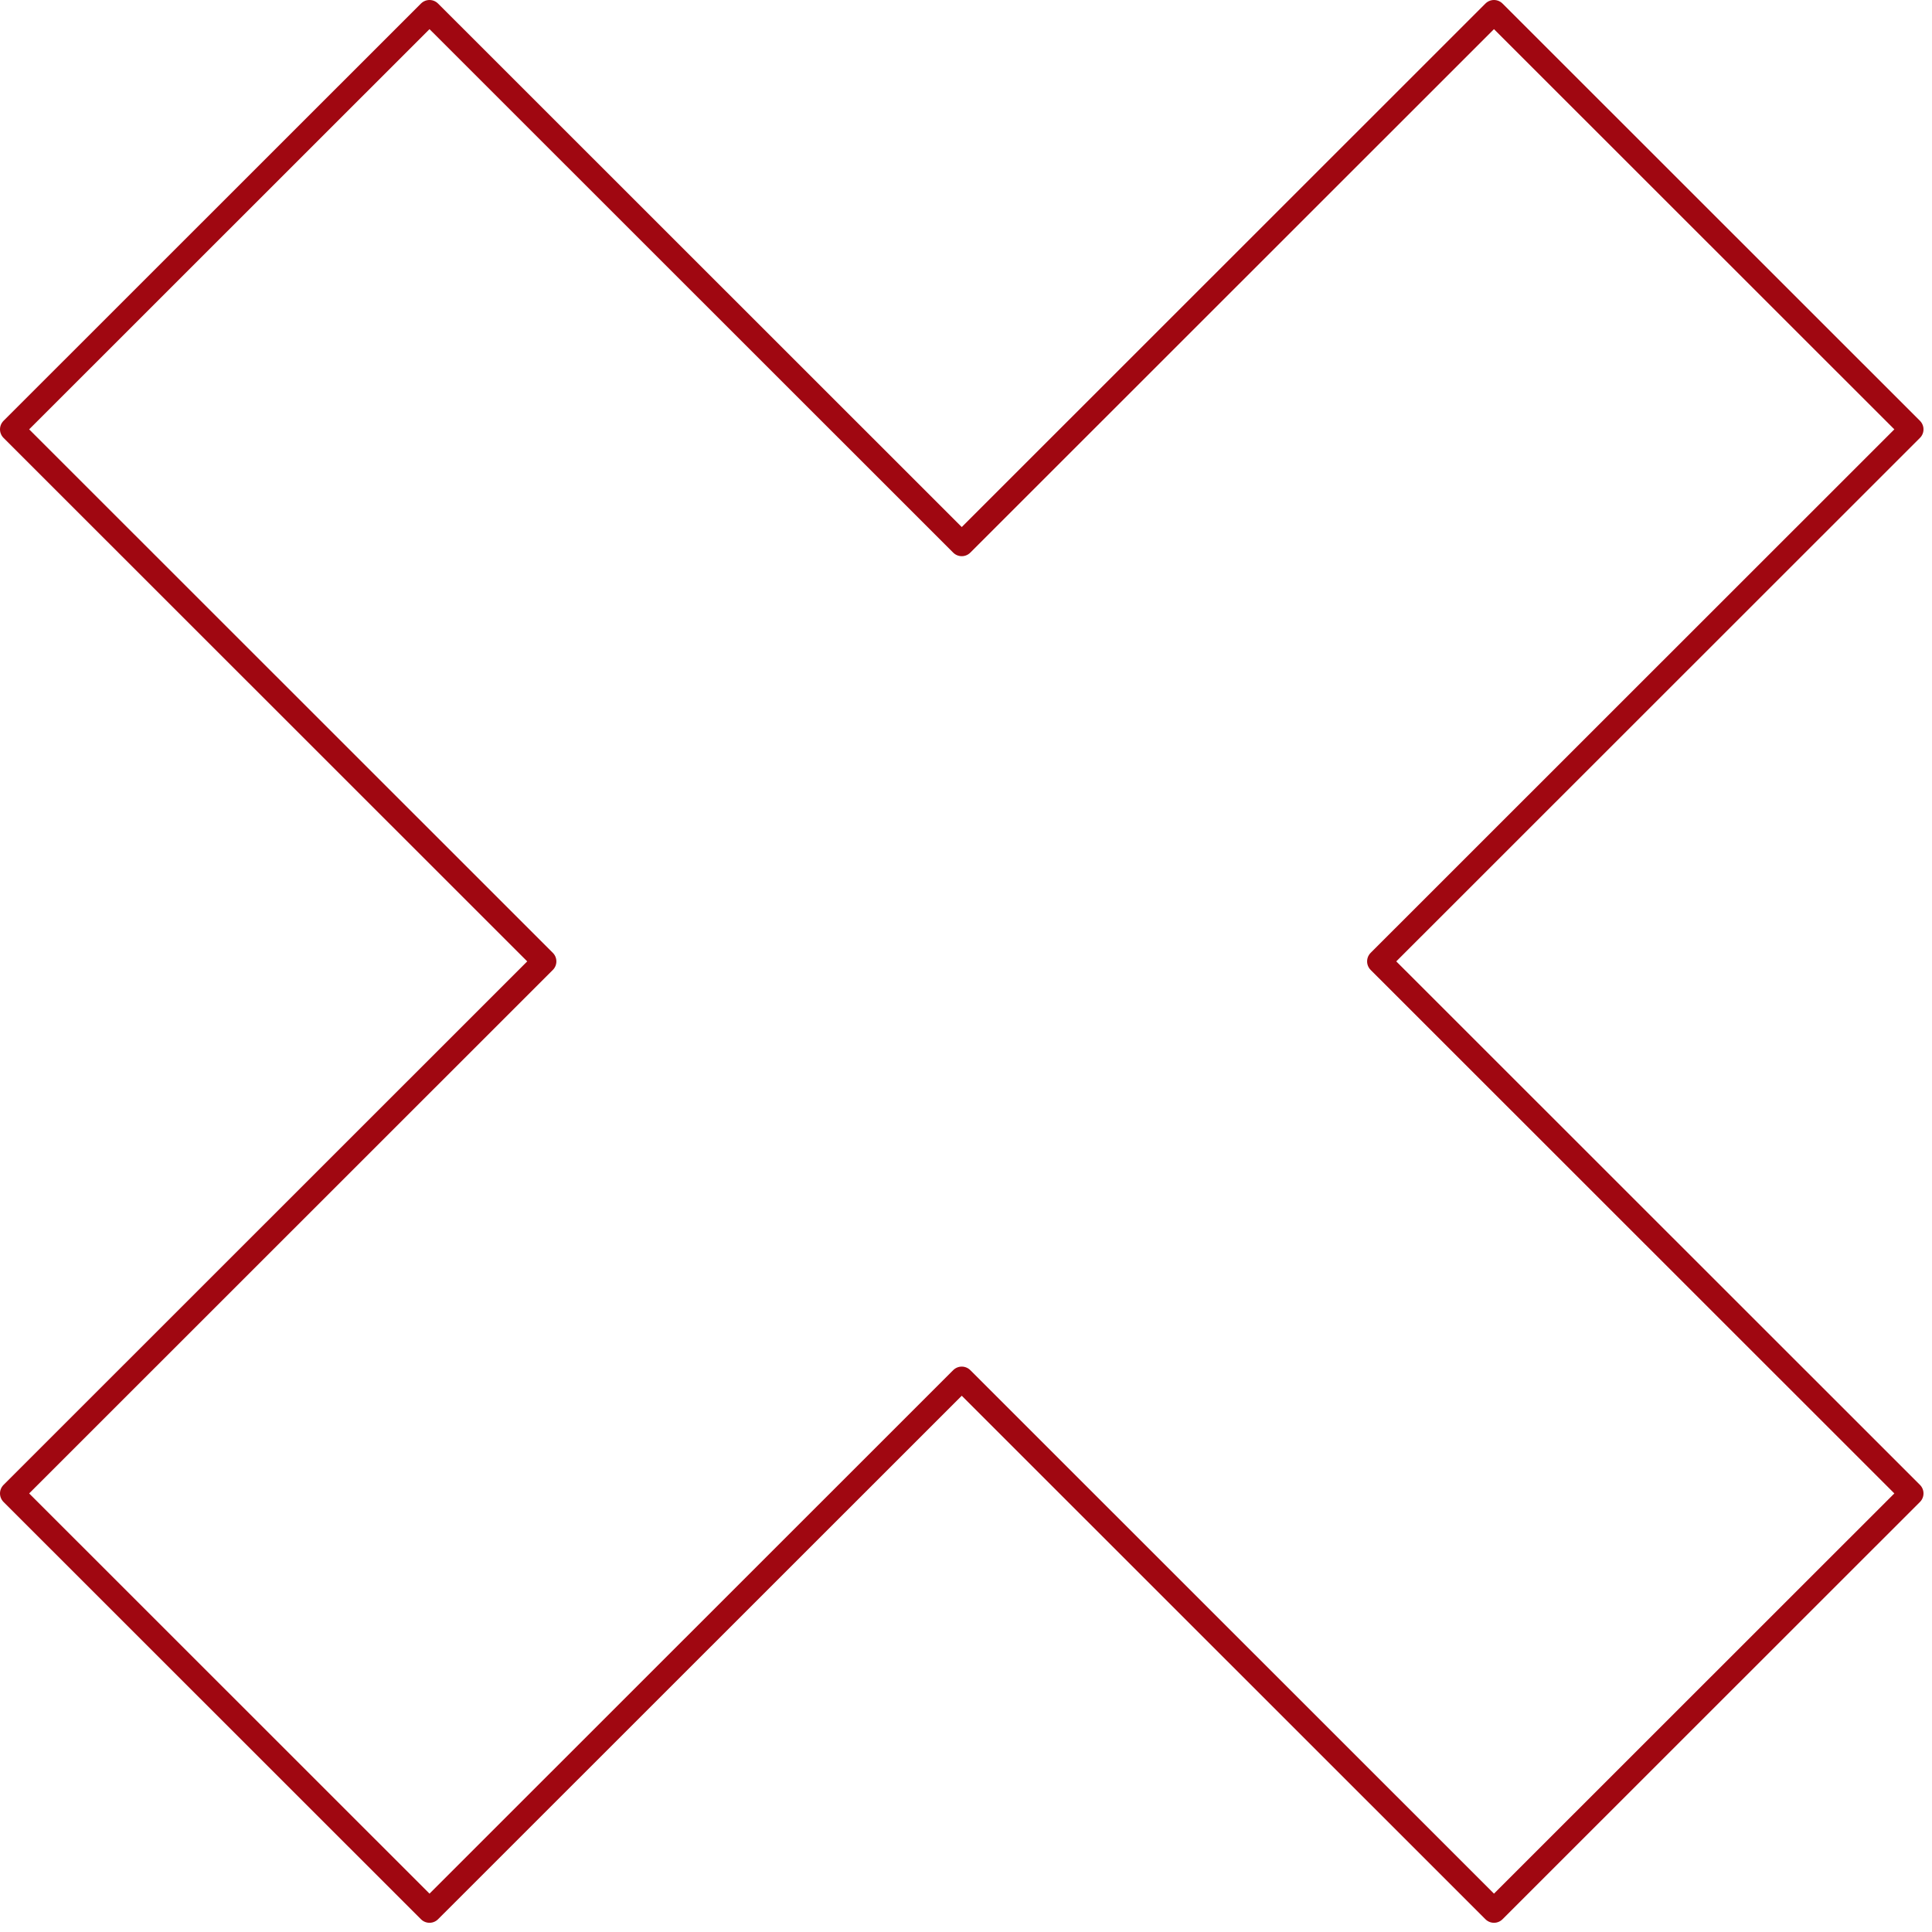 <svg width="160" height="160" viewBox="0 0 160 160" fill="none" xmlns="http://www.w3.org/2000/svg">
<path d="M123.725 1L79.648 45.061L35.57 1L1 35.557L45.077 79.618L1 123.679L35.57 158.237L79.648 114.176L123.725 158.237L158.296 123.679L114.218 79.618L158.296 35.557L123.725 1Z" stroke="#A00711" stroke-width="2" stroke-miterlimit="10" stroke-linecap="round" stroke-linejoin="round"/>
</svg>
